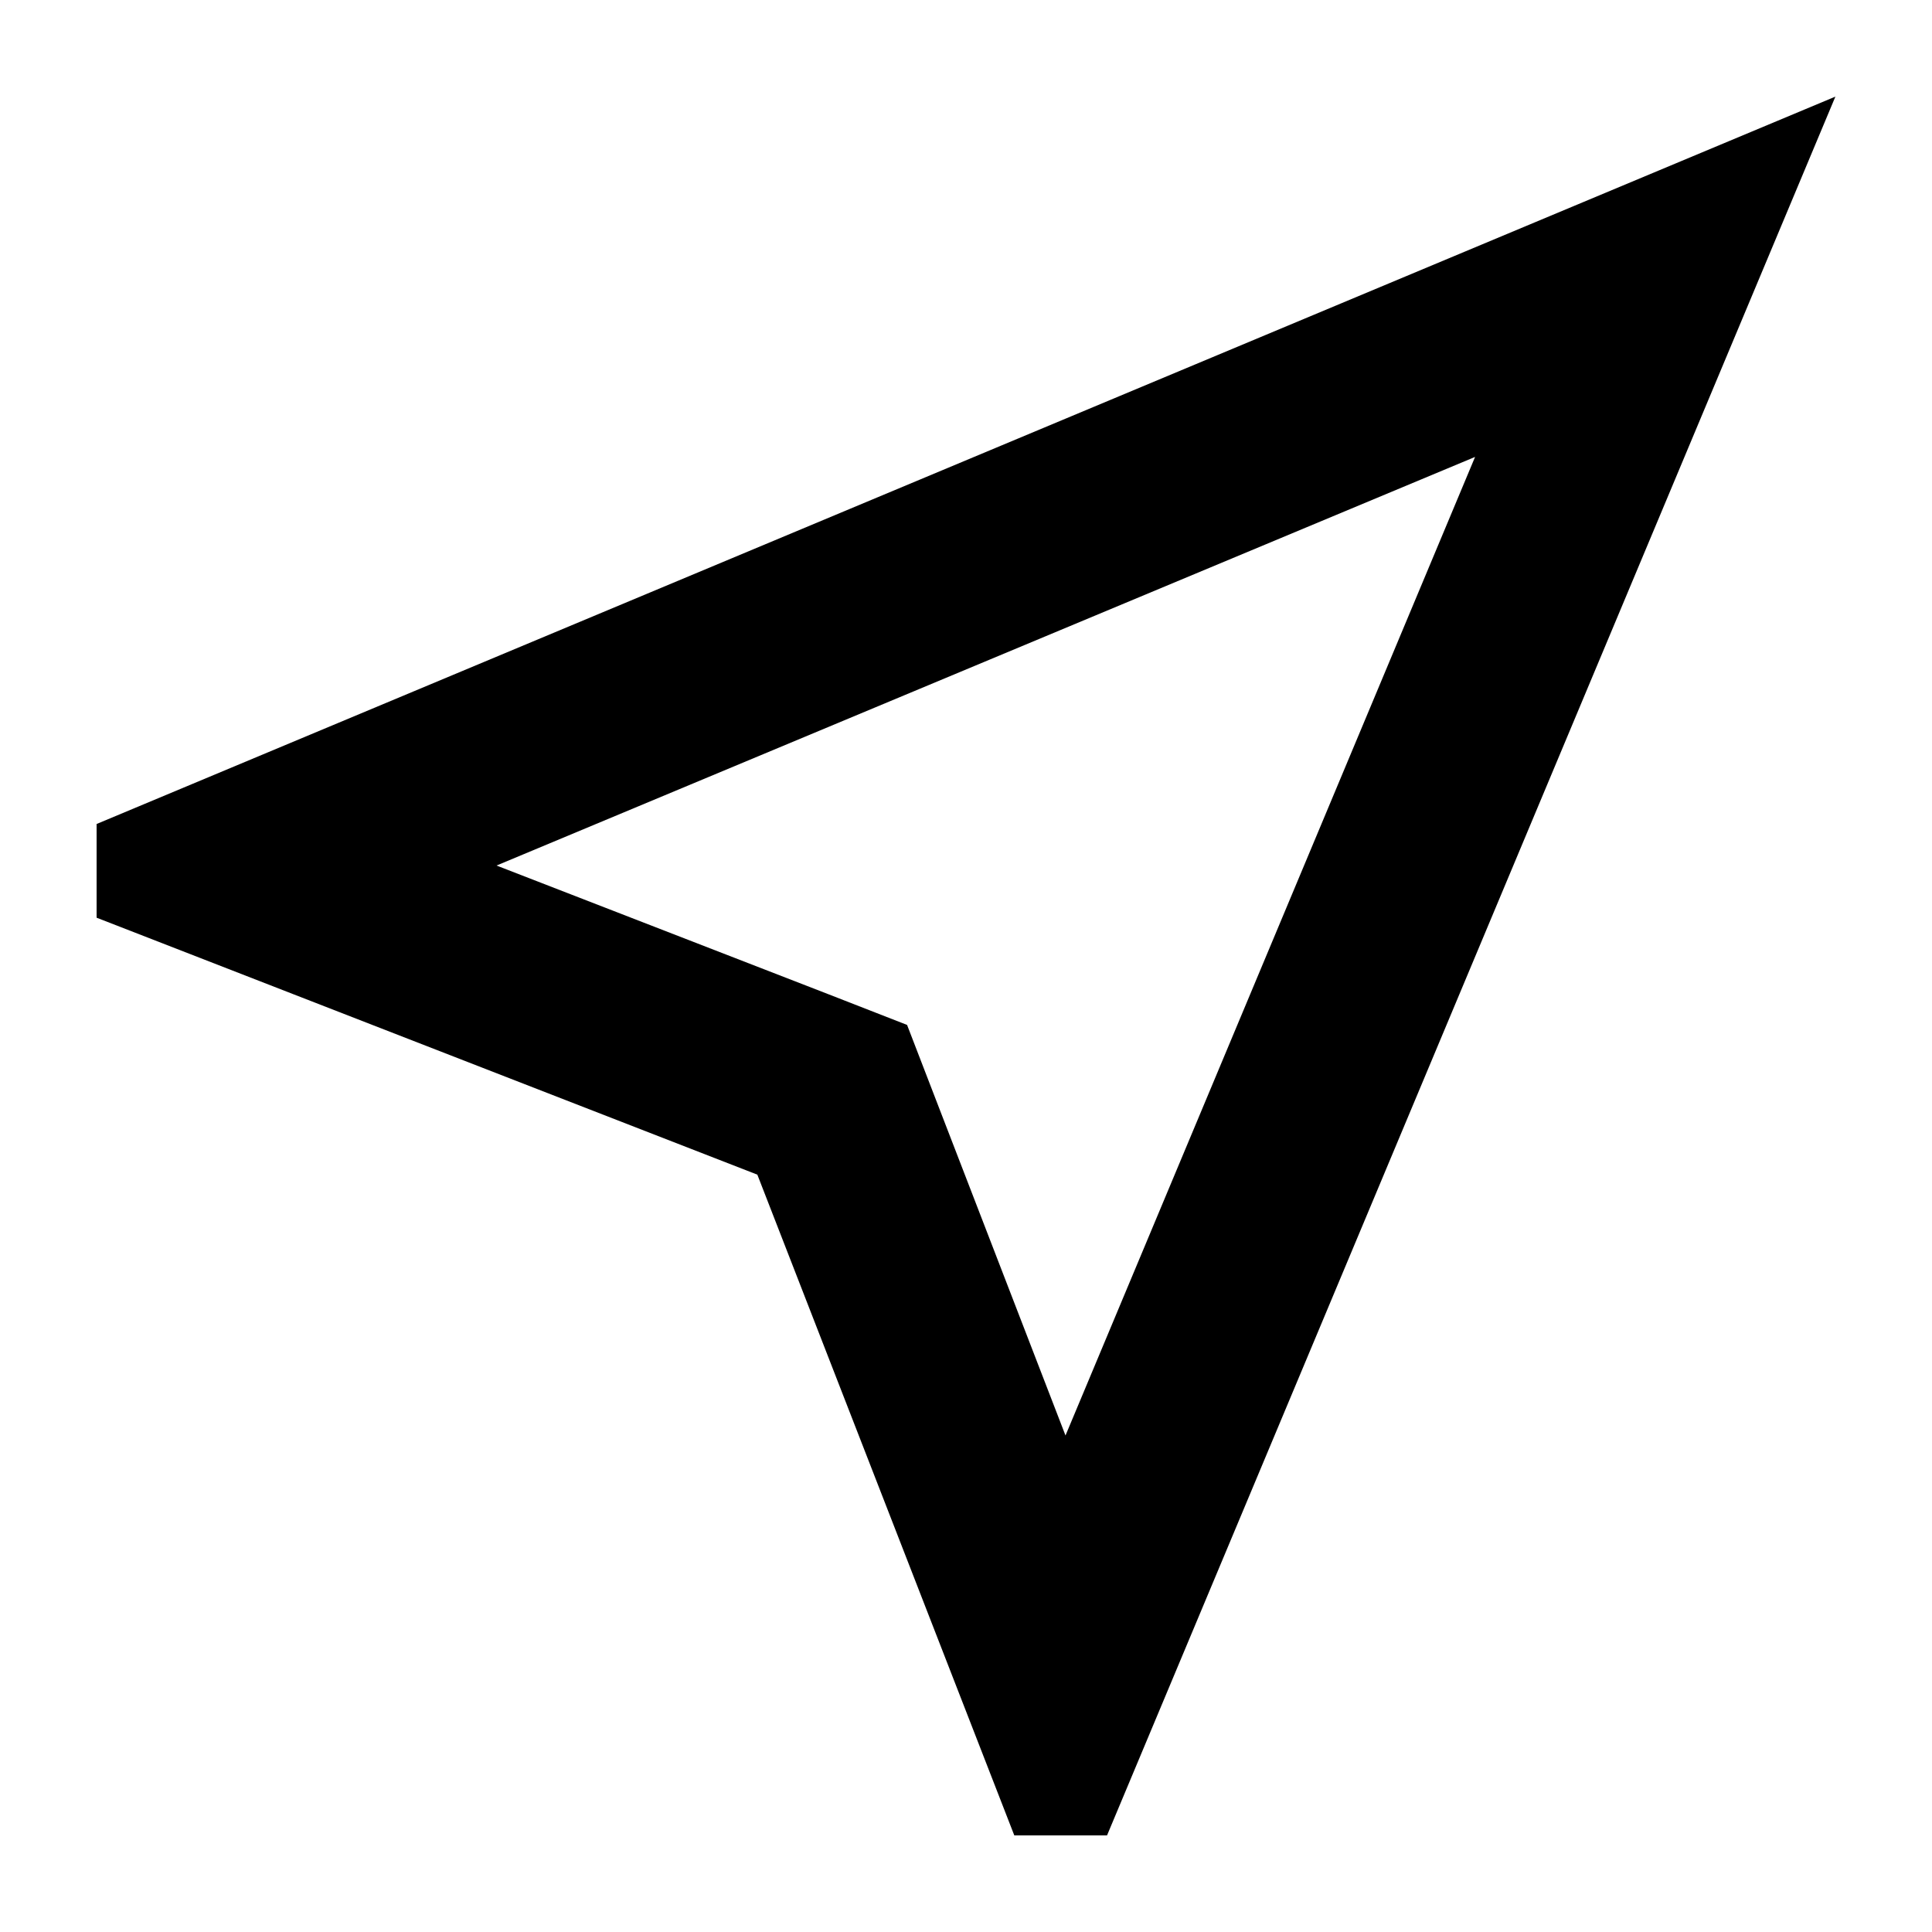 <?xml version="1.0" encoding="UTF-8"?><!DOCTYPE svg PUBLIC "-//W3C//DTD SVG 1.1//EN" "http://www.w3.org/Graphics/SVG/1.1/DTD/svg11.dtd"><svg xmlns="http://www.w3.org/2000/svg" xmlns:xlink="http://www.w3.org/1999/xlink" version="1.1" id="mdi-navigation-variant-outline" width="24" height="24" viewBox="2 2 20 20"><path d="M17.27 6.73L13.03 16.86L11.71 13.44L11.39 12.61L10.57 12.29L7.14 10.96L17.27 6.73M21 3L3 10.53V11.5L9.84 14.16L12.5 21H13.46L21 3Z" /></svg>